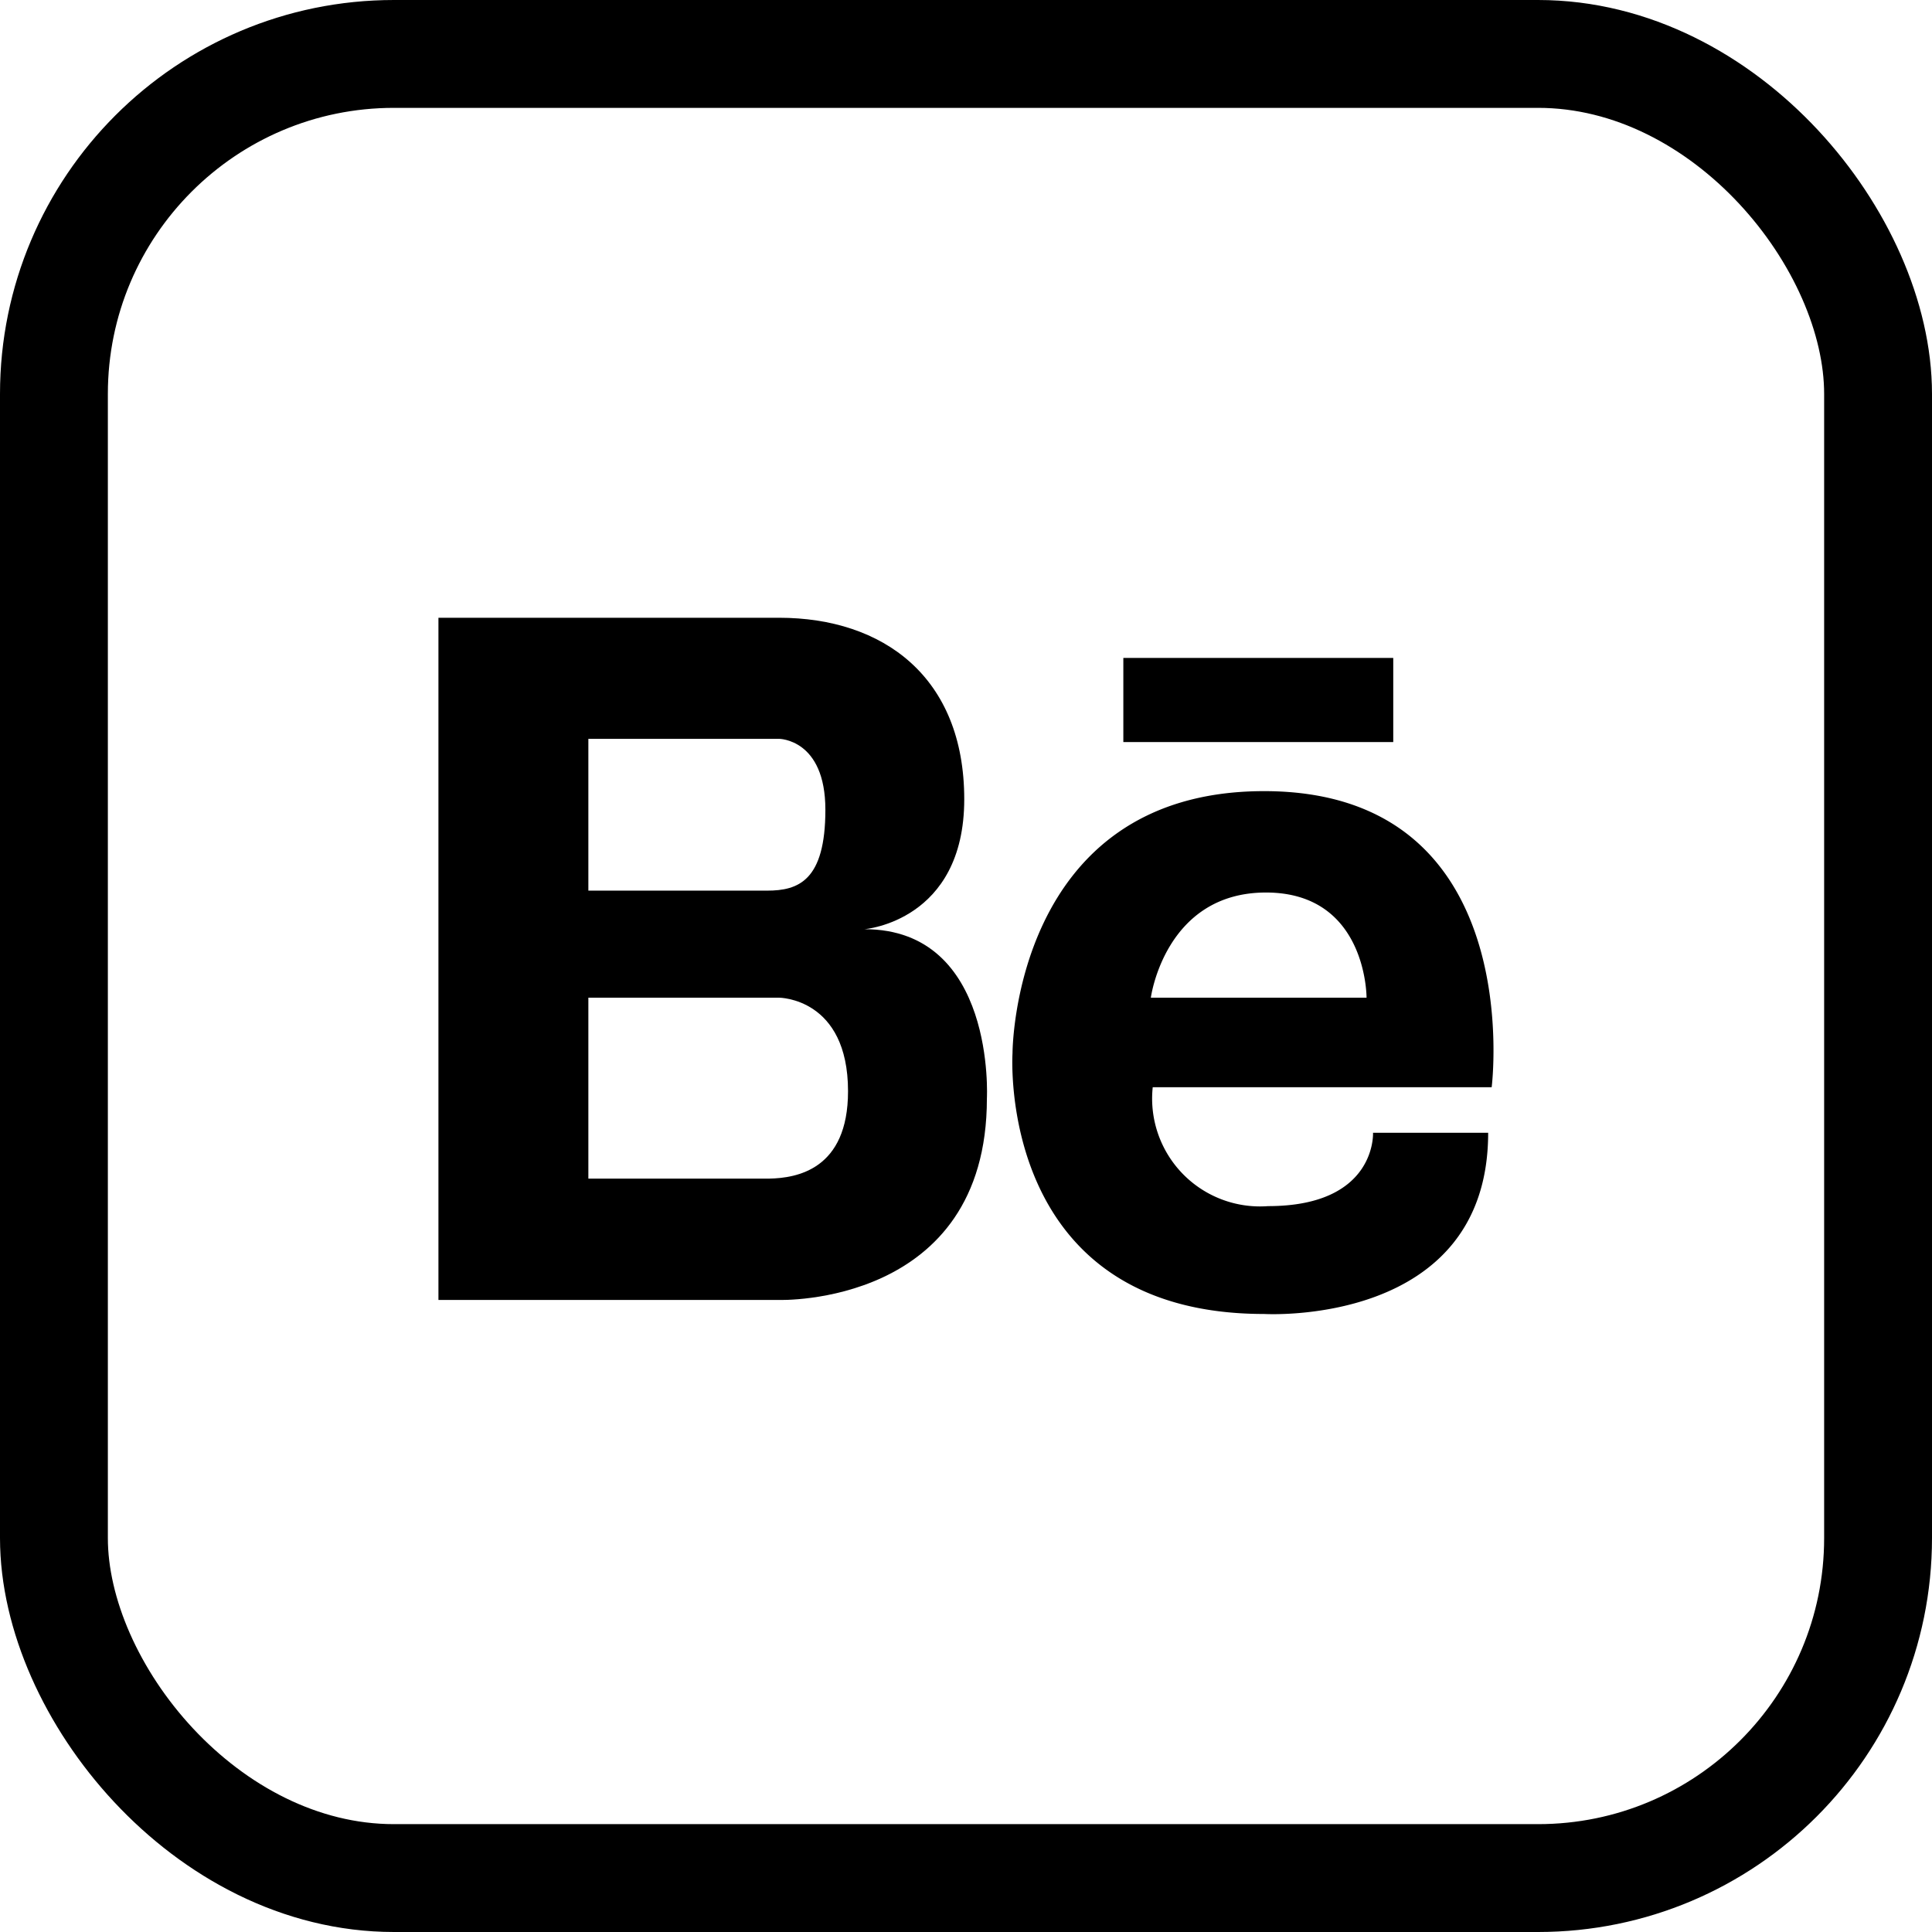 <svg xmlns="http://www.w3.org/2000/svg" viewBox="0 0 71.65 71.65"><defs><style>.cls-1{fill:none;stroke:#000;stroke-linecap:round;stroke-linejoin:round;stroke-width:4px;}</style></defs><title>Ресурс 10</title><g id="Шар_2" data-name="Шар 2"><g id="OBJECTS"><path d="M32.06,34.46s3.7-.29,3.7-4.82-3-6.73-6.87-6.73H16.26v25.3H28.89s7.71.25,7.71-7.47C36.6,40.74,36.94,34.46,32.06,34.46ZM21.82,27.4h7.07s1.72,0,1.72,2.63-1,3-2.16,3H21.82Zm6.71,16.31H21.82V37h7.07s2.56,0,2.56,3.47C31.45,43.38,29.54,43.69,28.53,43.71Z"/><path d="M46.88,29.34c-9.33,0-9.33,9.72-9.33,9.72s-.63,9.67,9.33,9.67c0,0,8.31.5,8.31-6.72H50.92s.14,2.72-3.89,2.72a4,4,0,0,1-4.28-4.41H55.32S56.71,29.34,46.88,29.34ZM50.68,37h-8s.52-3.9,4.27-3.9S50.68,37,50.68,37Z"/><rect x="41.66" y="24.4" width="10.01" height="3.12"/><rect class="cls-1" x="2" y="2" width="67.65" height="67.65" rx="12.61" ry="12.61"/></g></g></svg>